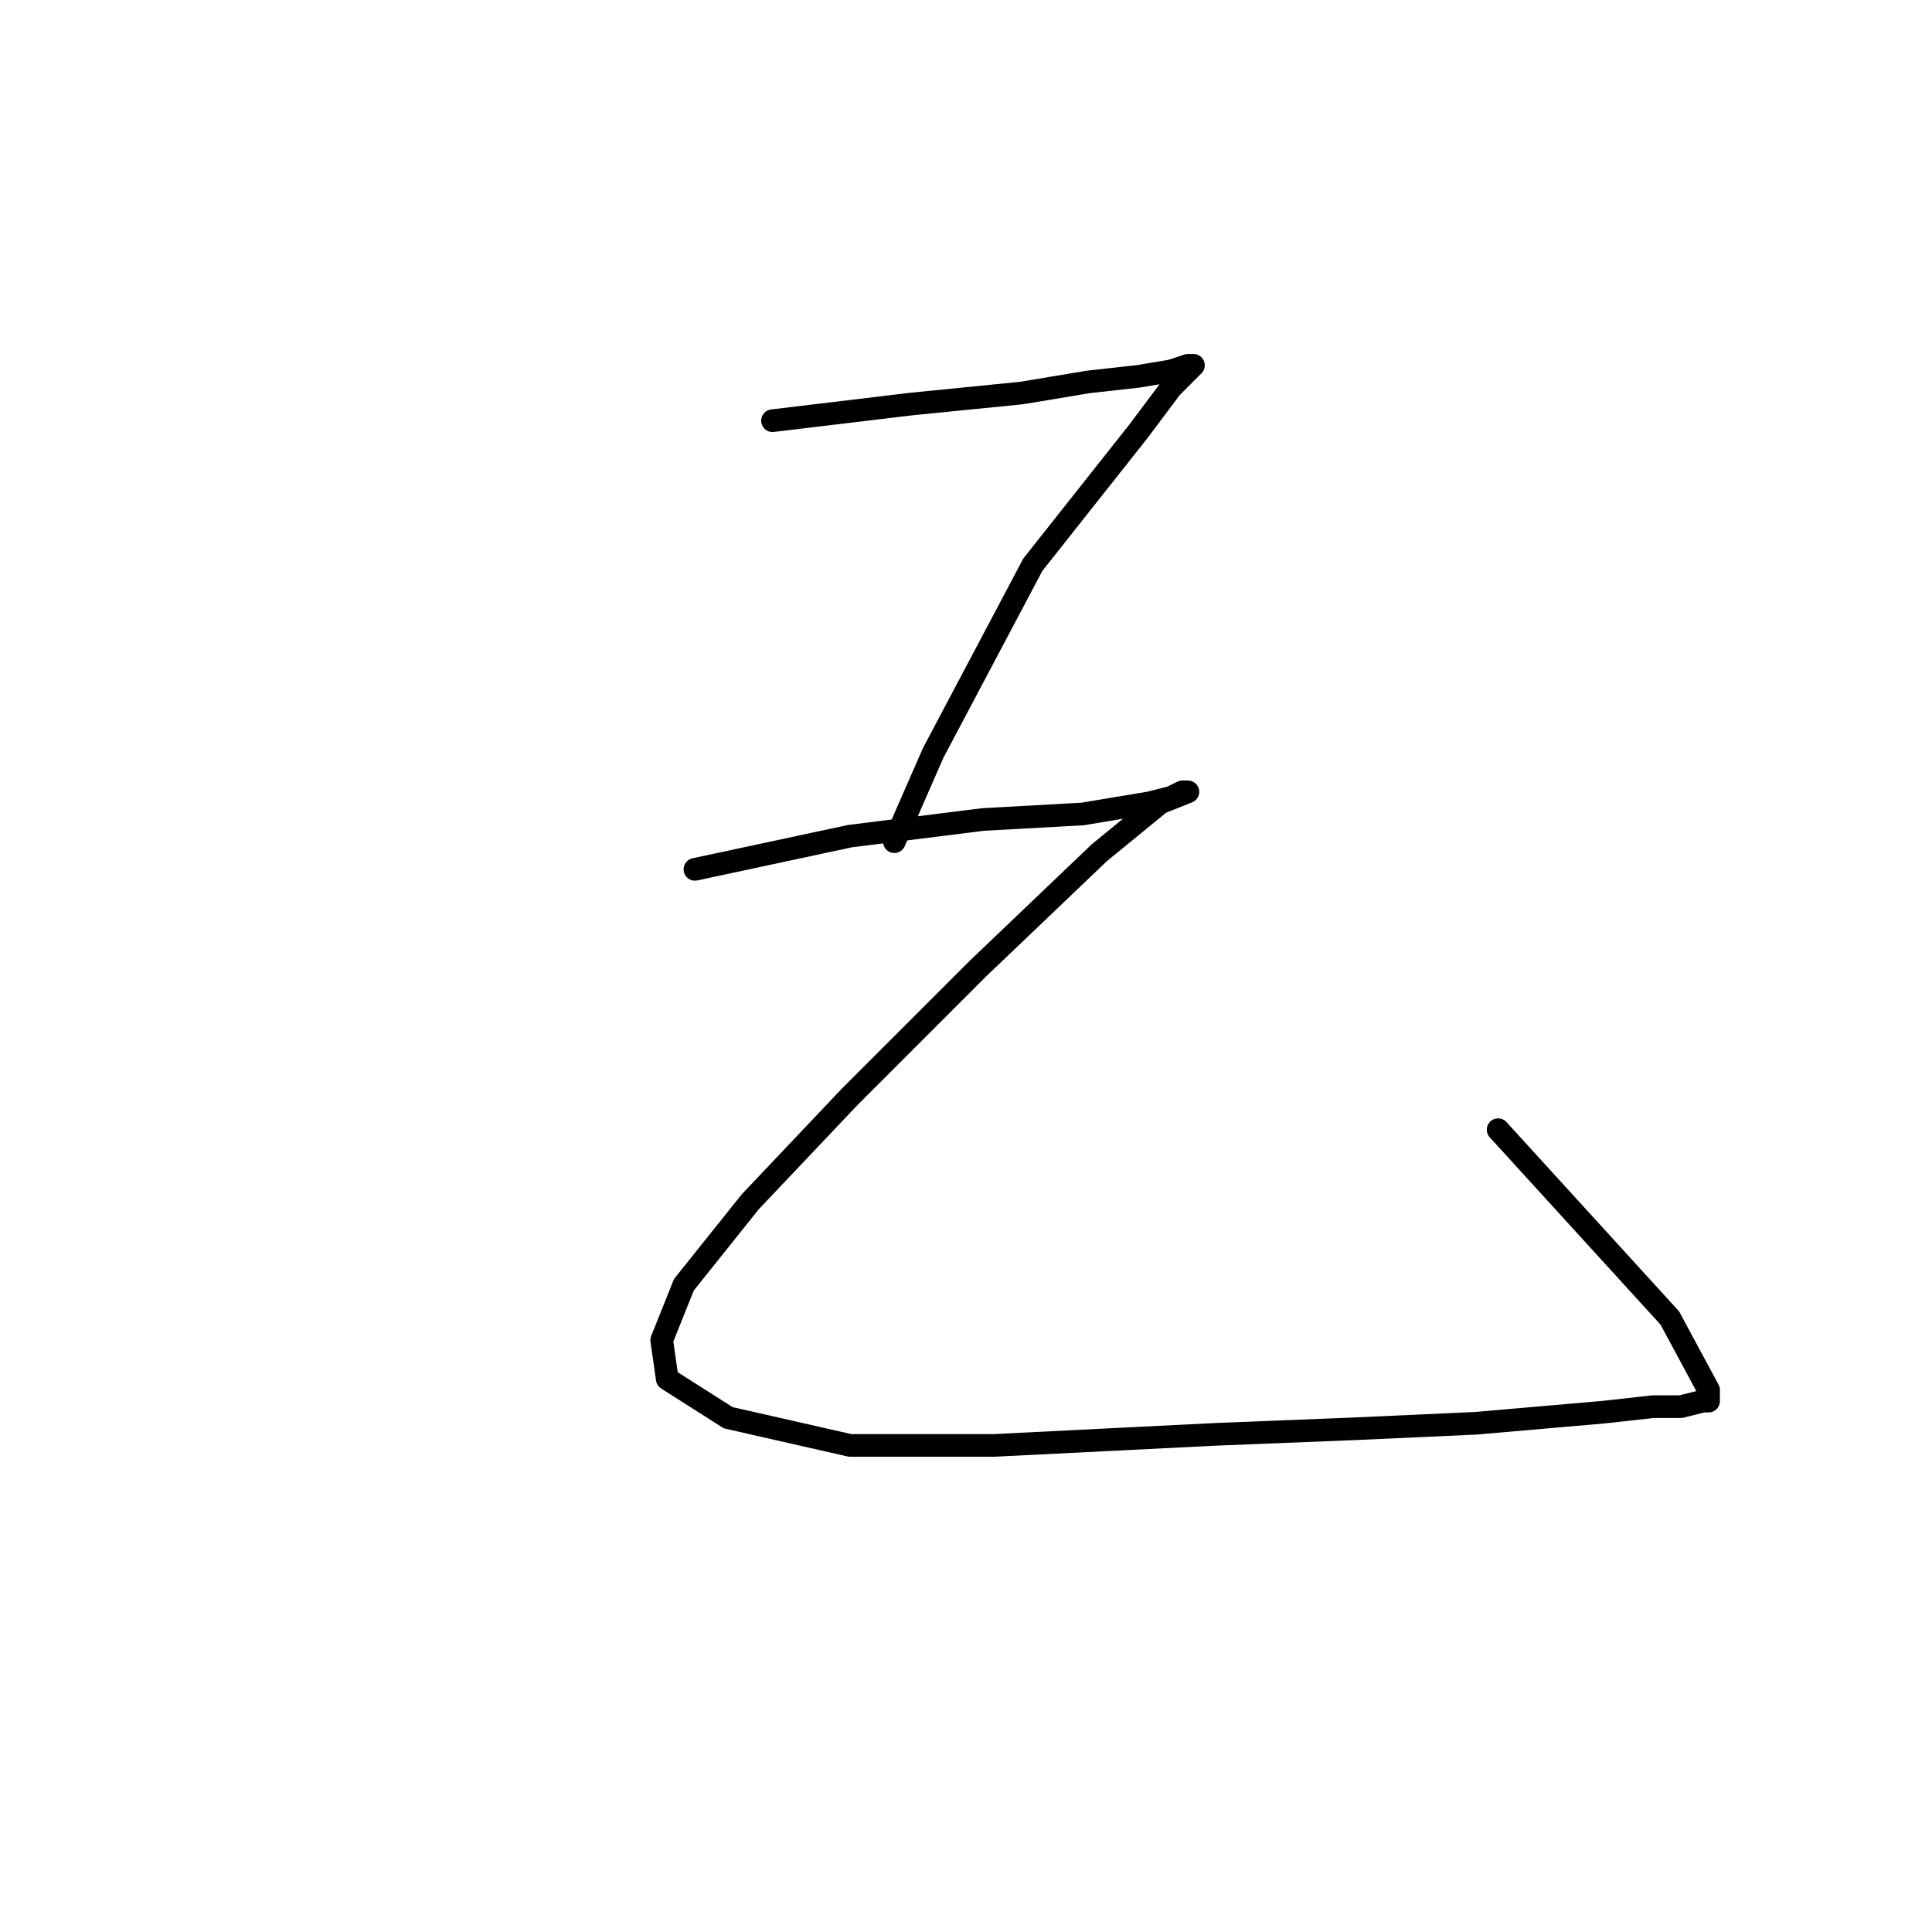 <?xml version="1.0" standalone="no"?>
    <svg width="256" height="256" xmlns="http://www.w3.org/2000/svg" version="1.1">
    <polyline stroke="black" stroke-width="3" stroke-linecap="round" fill="transparent" stroke-linejoin="round" points="102.359 55.744 120.708 53.542 135.387 52.075 144.194 50.607 150.8 49.873 155.203 49.139 157.405 48.405 158.139 48.405 157.405 49.139 155.203 51.341 150.8 57.212 136.855 74.827 123.643 99.781 118.506 111.525 118.506 111.525 " />
        <polyline stroke="black" stroke-width="3" stroke-linecap="round" fill="transparent" stroke-linejoin="round" points="92.084 115.194 112.634 110.791 130.249 108.589 143.46 107.855 152.268 106.387 155.203 105.653 156.671 104.919 157.405 104.919 153.735 106.387 145.662 112.993 129.515 128.406 112.634 145.286 99.423 159.231 90.616 170.241 87.68 177.58 88.414 182.718 96.487 187.856 112.634 191.525 131.717 191.525 161.075 190.057 179.424 189.323 195.571 188.59 212.452 187.122 219.057 186.388 222.727 186.388 225.663 185.654 226.397 185.654 226.397 184.92 226.397 184.186 221.259 174.644 198.507 149.69 198.507 149.69 " />
        </svg>